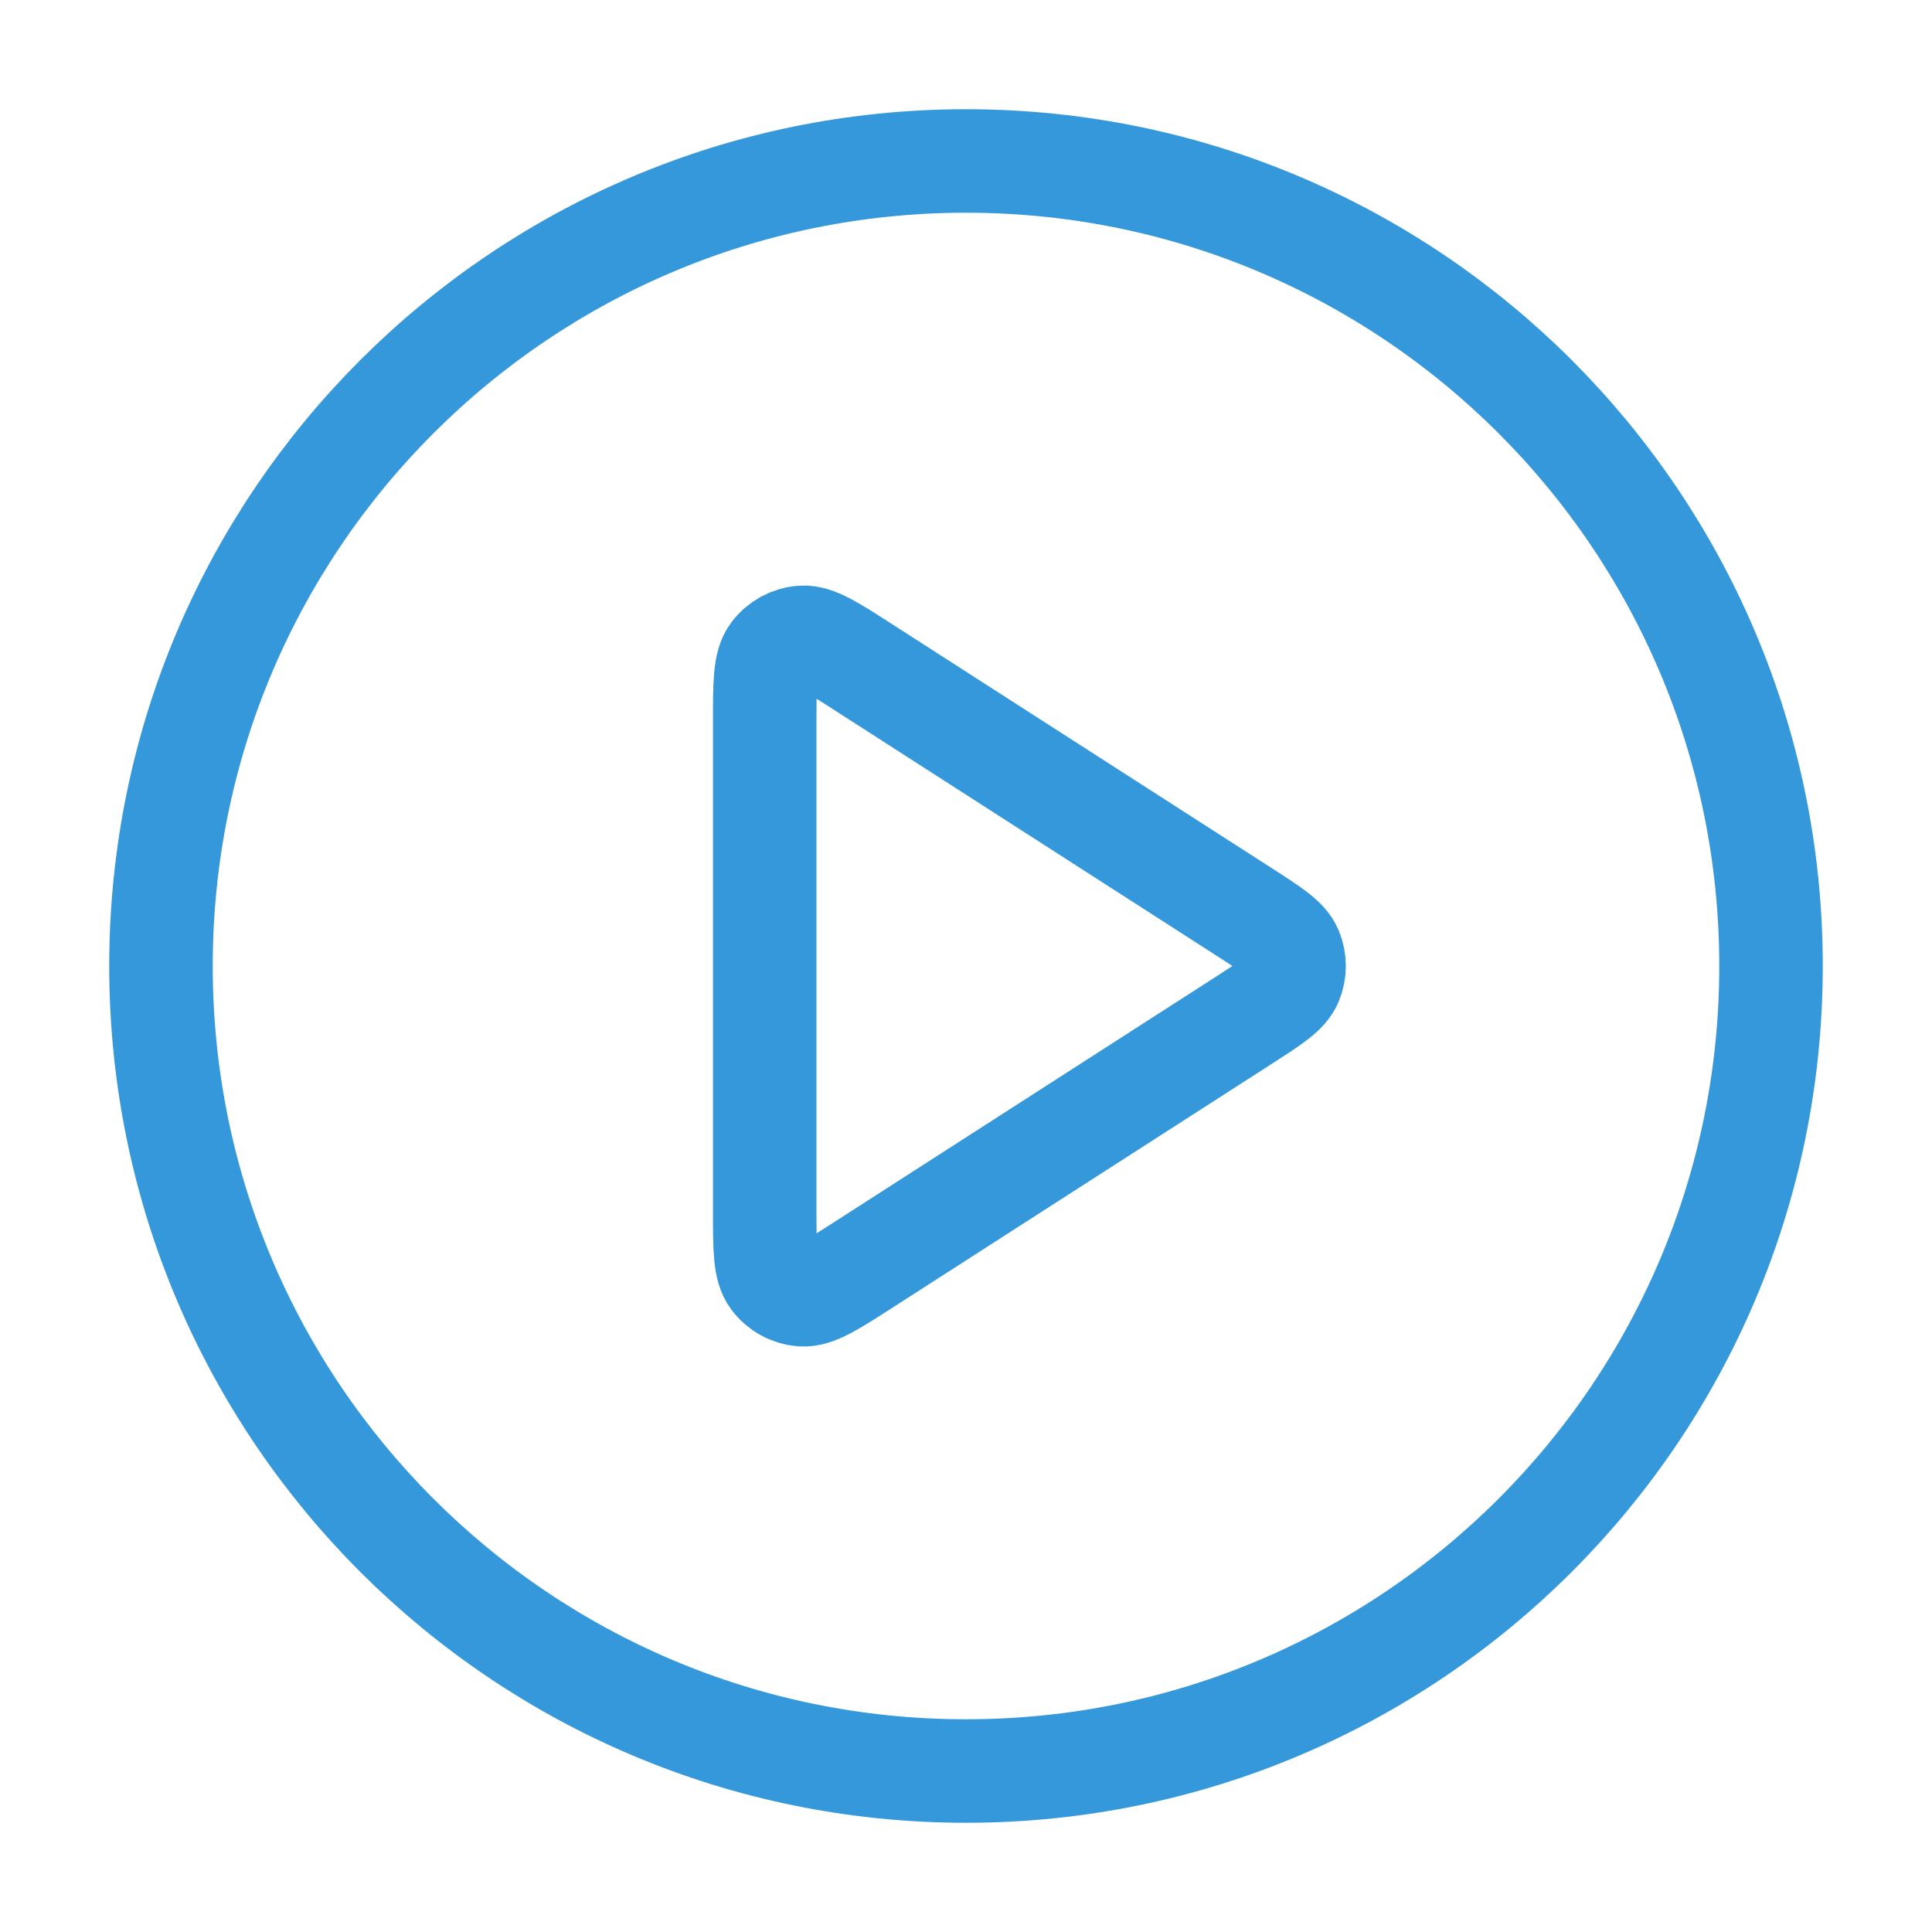 <svg width="28" height="28" viewBox="0 0 28 28" fill="none" xmlns="http://www.w3.org/2000/svg">
<path d="M14 25.667C20.443 25.667 25.667 20.444 25.667 14C25.667 7.557 20.443 2.333 14 2.333C7.557 2.333 2.333 7.557 2.333 14C2.333 20.444 7.557 25.667 14 25.667Z" stroke="#3498DB" stroke-width="1.5" stroke-linecap="round" stroke-linejoin="round"/>
<path d="M11.083 10.46C11.083 9.903 11.083 9.624 11.2 9.469C11.301 9.334 11.456 9.249 11.625 9.237C11.819 9.223 12.053 9.374 12.521 9.675L18.029 13.215C18.435 13.476 18.639 13.607 18.709 13.773C18.77 13.918 18.77 14.082 18.709 14.227C18.639 14.393 18.435 14.524 18.029 14.785L12.521 18.326C12.053 18.627 11.819 18.777 11.625 18.764C11.456 18.752 11.301 18.667 11.2 18.531C11.083 18.376 11.083 18.097 11.083 17.541V10.46Z" stroke="#3498DB" stroke-width="1.5" stroke-linecap="round" stroke-linejoin="round"/>
</svg>
